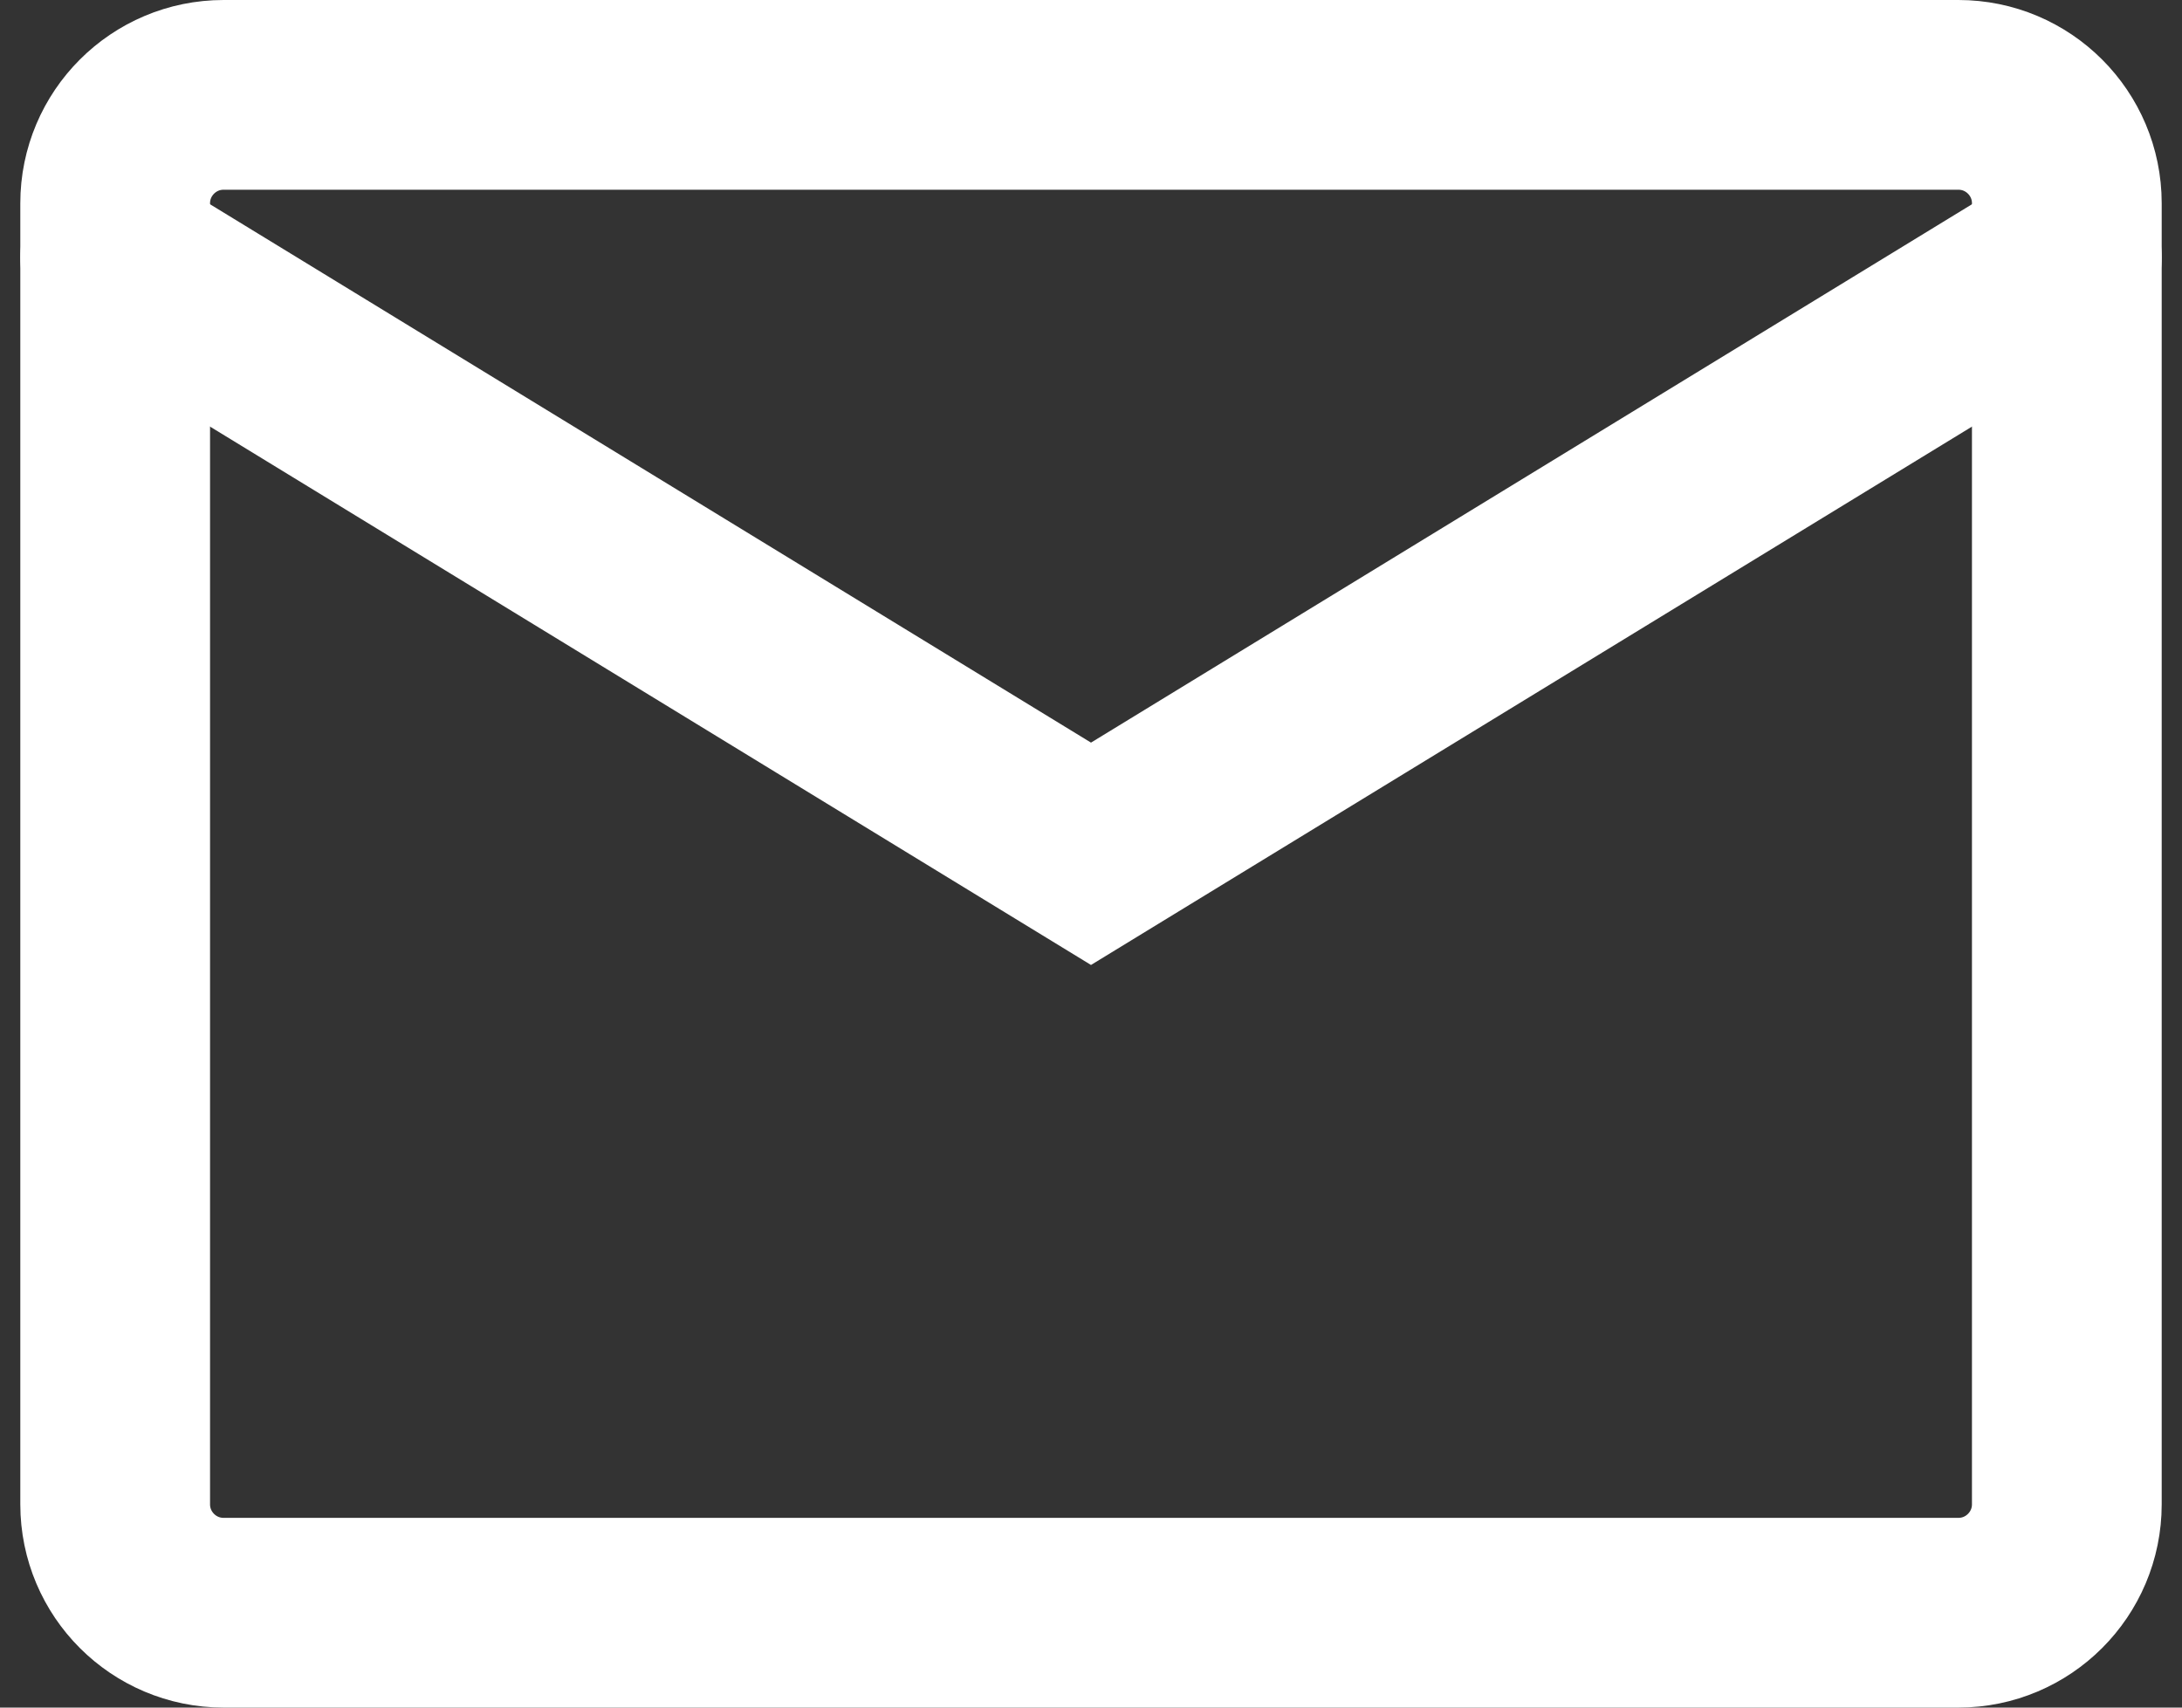 <svg width="23" height="18" viewBox="0 0 23 18" fill="none" xmlns="http://www.w3.org/2000/svg">
<rect x="0" y="0" width="23" height="18" fill="#333333" stroke="none"/>
<path d="M20.643 1H2.357C1.726 1 1.214 1.512 1.214 2.143V15.857C1.214 16.488 1.726 17 2.357 17H20.643C21.274 17 21.786 16.488 21.786 15.857V2.143C21.786 1.512 21.274 1 20.643 1Z" stroke="white" stroke-width="2" stroke-linecap="round"/>
<path d="M1.214 2.714L11.5 9L21.786 2.714" stroke="white" stroke-width="2" stroke-linecap="round"/>
</svg>

